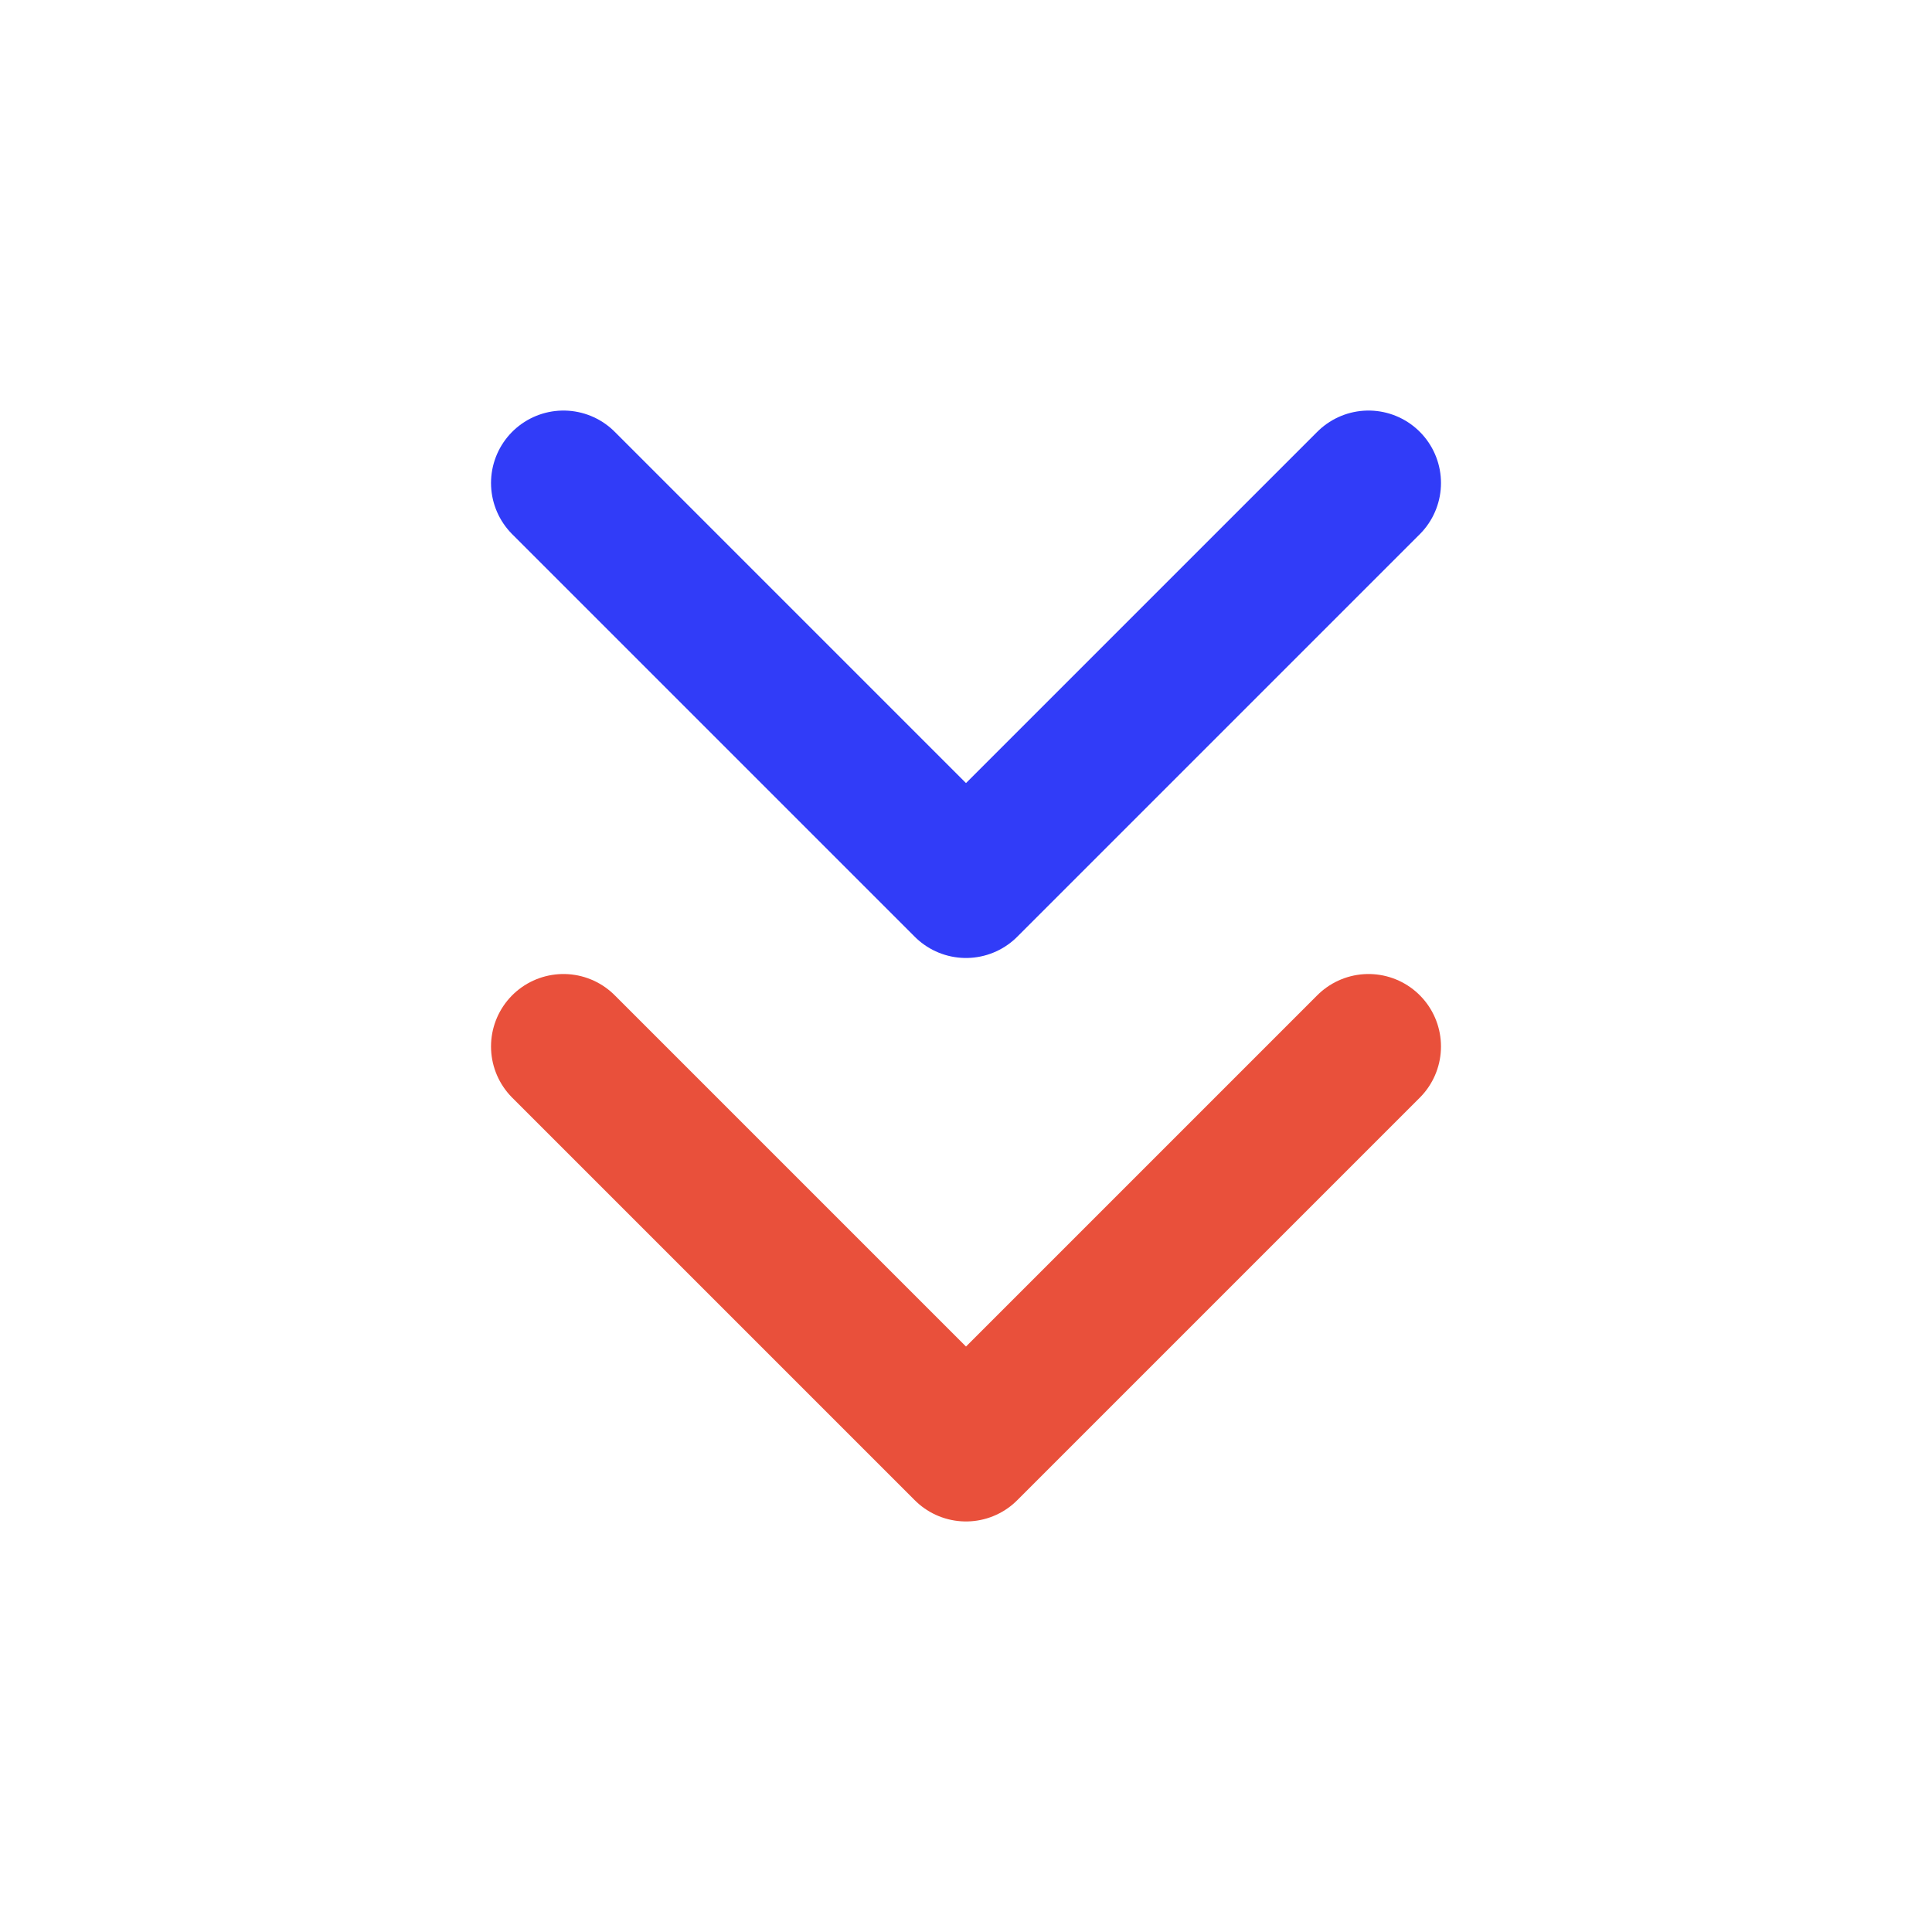<svg fill="none" xmlns="http://www.w3.org/2000/svg" viewBox="0 0 20 20"><path d="M5.833 10.833 10 15l4.167-4.167" stroke="#E9503B" stroke-width="1.5" stroke-linecap="round" stroke-linejoin="round"/><path d="M5.833 5 10 9.167 14.167 5" stroke="#313CF8" stroke-width="1.5" stroke-linecap="round" stroke-linejoin="round"/></svg>